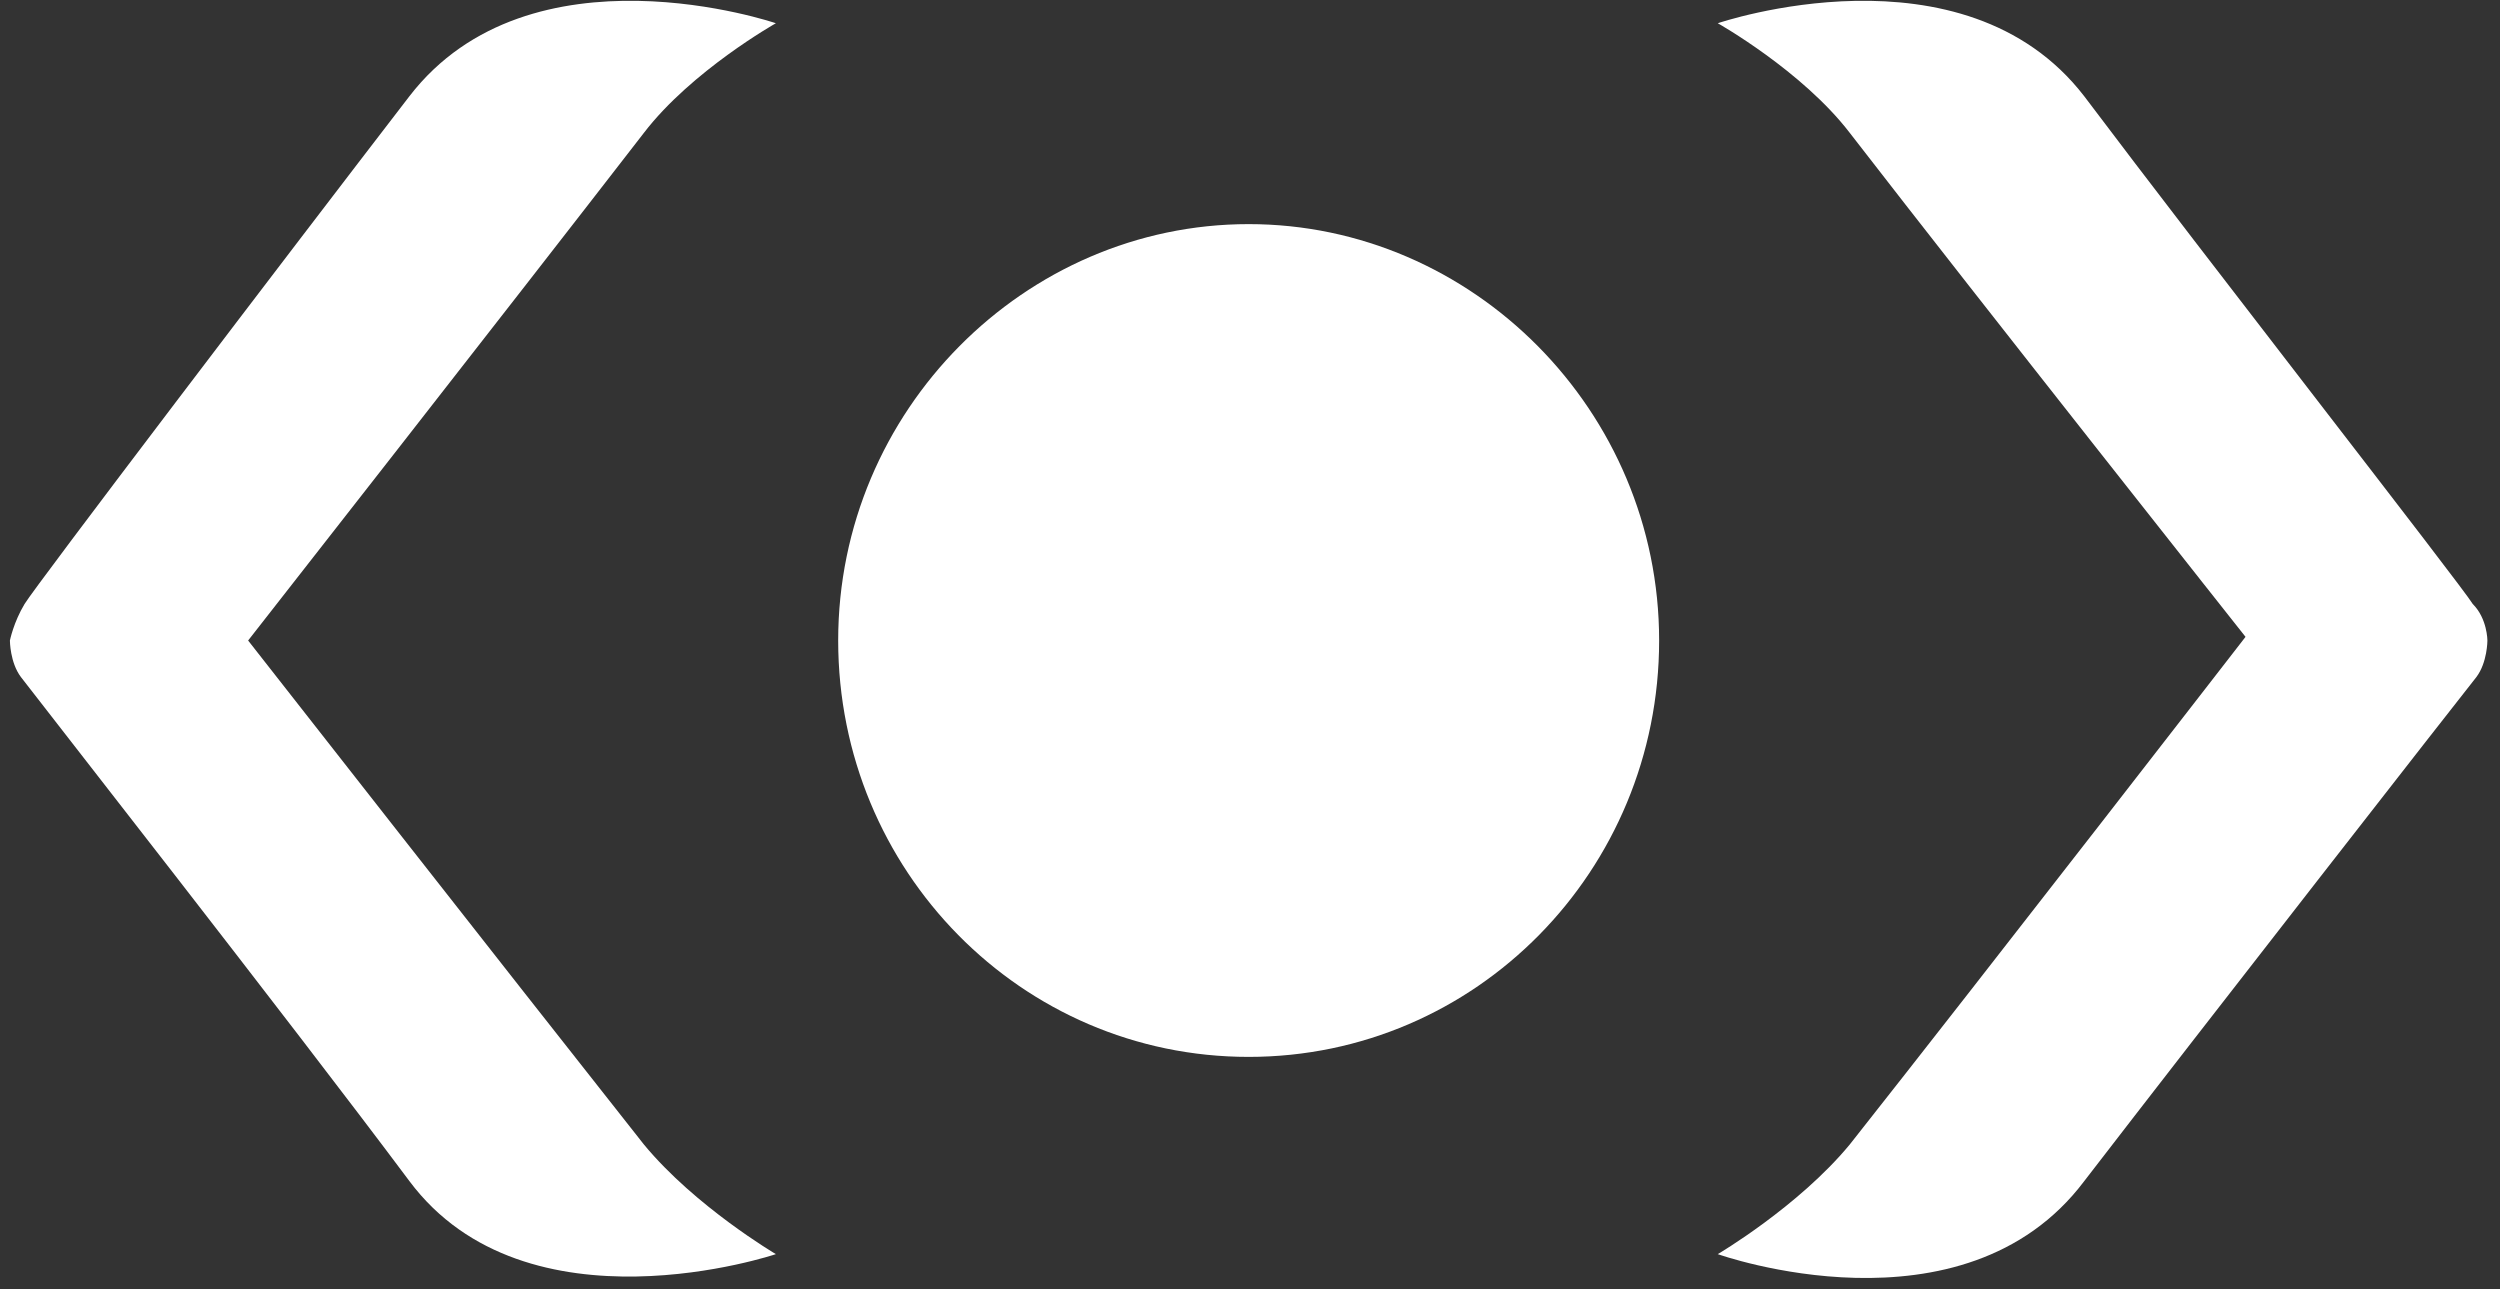 <?xml version="1.0" encoding="UTF-8"?>
<svg width="190px" height="98px" viewBox="0 0 190 98" version="1.1" xmlns="http://www.w3.org/2000/svg" xmlns:xlink="http://www.w3.org/1999/xlink">
    <rect x="0" y="0" width="190" height="98" fill="#333333" stroke="none"/>
    <!-- Generator: Sketch 41.2 (35397) - http://www.bohemiancoding.com/sketch -->
    <title>sqreen-eye-white</title>
    <desc>Created with Sketch.</desc>
    <defs></defs>
    <g id="Logo" stroke="none" stroke-width="1" fill="none" fill-rule="evenodd">
        <g id="sqreen-eye-white" transform="translate(-85, -132)" fill="#FFFFFF">
            <g transform="translate(85.753, 132.06)">
                <path d="M188.29,48.619 C188.29,48.619 188.29,50.284 187.454,51.395 C186.34,52.783 166.843,77.766 157.651,89.702 C148.459,101.916 129.797,95.254 129.797,95.254 C129.797,95.254 135.925,91.645 139.825,86.926 C150.131,73.88 169.907,48.341 169.907,48.341 C169.907,48.341 150.131,23.358 139.825,10.033 C136.204,5.314 129.797,1.706 129.797,1.706 C129.797,1.706 148.459,-4.679 157.651,7.257 C166.843,19.471 186.34,44.455 187.176,45.843 C188.29,46.953 188.29,48.619 188.29,48.619" id="Fill-1"></path>
                <path d="M-5.68434189e-14,48.619 C-5.68434189e-14,48.619 -5.68434189e-14,50.284 0.836,51.395 C1.671,52.505 21.447,77.766 30.36,89.702 C39.273,101.639 58.214,95.254 58.214,95.254 C58.214,95.254 52.086,91.645 48.187,86.926 C37.881,73.88 18.105,48.619 18.105,48.619 C18.105,48.619 37.881,23.358 48.187,10.033 C51.808,5.314 58.214,1.706 58.214,1.706 C58.214,1.706 39.552,-4.679 30.36,7.257 C21.169,19.194 1.95,44.455 1.114,45.843 C0.279,47.231 -5.68434189e-14,48.619 -5.68434189e-14,48.619" id="Fill-4"></path>
                <path d="M94.145,16.973 C77.154,16.973 62.949,31.13 62.949,48.619 C62.949,66.107 76.876,80.264 94.145,80.264 C111.414,80.264 125.341,66.107 125.341,48.619 C125.341,31.13 111.136,16.973 94.145,16.973" id="Fill-6"></path>
            </g>
        </g>
    </g>
</svg>